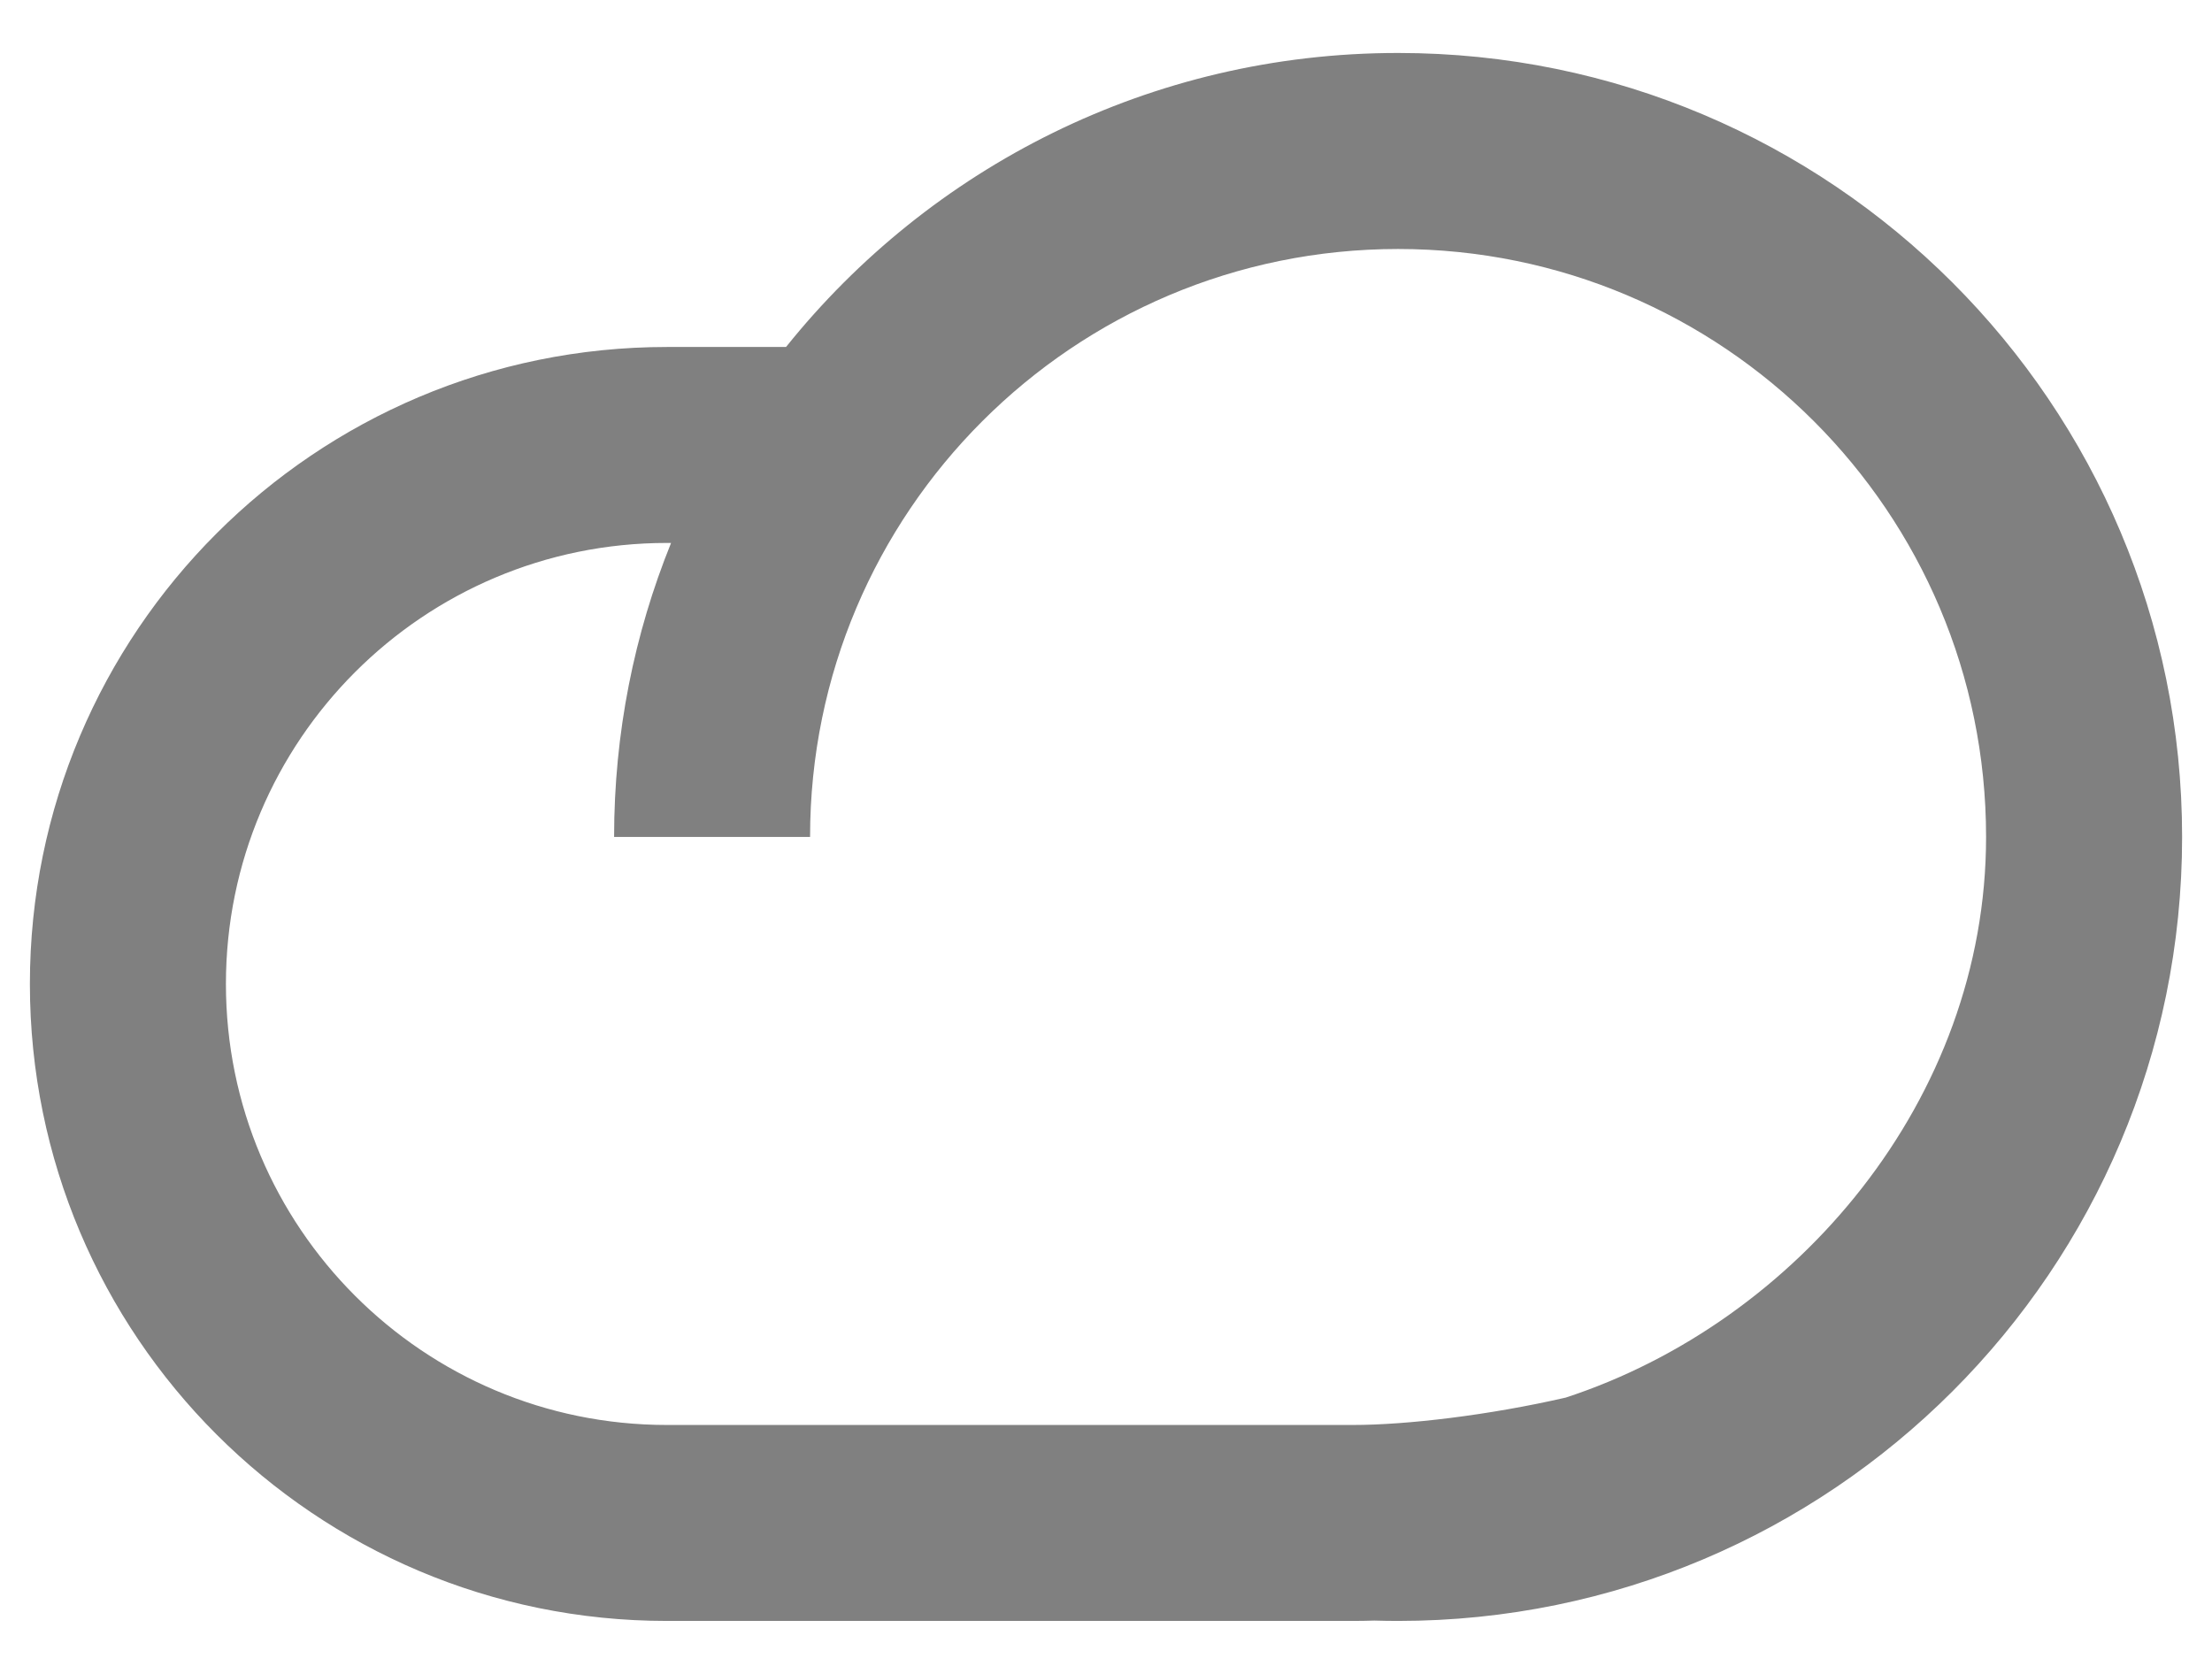 <svg width="37" height="28" viewBox="0 0 37 28" fill="none" xmlns="http://www.w3.org/2000/svg">
<path fill-rule="evenodd" clip-rule="evenodd" d="M22.988 27.108C23.12 27.112 23.253 27.114 23.386 27.114C30.629 27.114 36.5 21.243 36.5 14C36.5 6.757 30.629 0.886 23.386 0.886C19.245 0.886 15.552 2.806 13.148 5.804H11.155C5.27 5.804 0.5 10.574 0.5 16.459C0.5 22.344 5.27 27.114 11.155 27.114H22.63C22.75 27.114 22.869 27.112 22.988 27.108ZM26.19 23.378C30.043 22.118 33.221 18.396 33.221 14C33.221 8.568 28.818 4.165 23.386 4.165C17.954 4.165 13.55 8.568 13.55 14H10.272C10.272 12.261 10.61 10.601 11.225 9.082H11.155C7.081 9.082 3.779 12.385 3.779 16.459C3.779 20.533 7.081 23.836 11.155 23.836H22.63C23.531 23.836 24.9 23.674 26.19 23.378Z" fill="#808080"/>
</svg>
